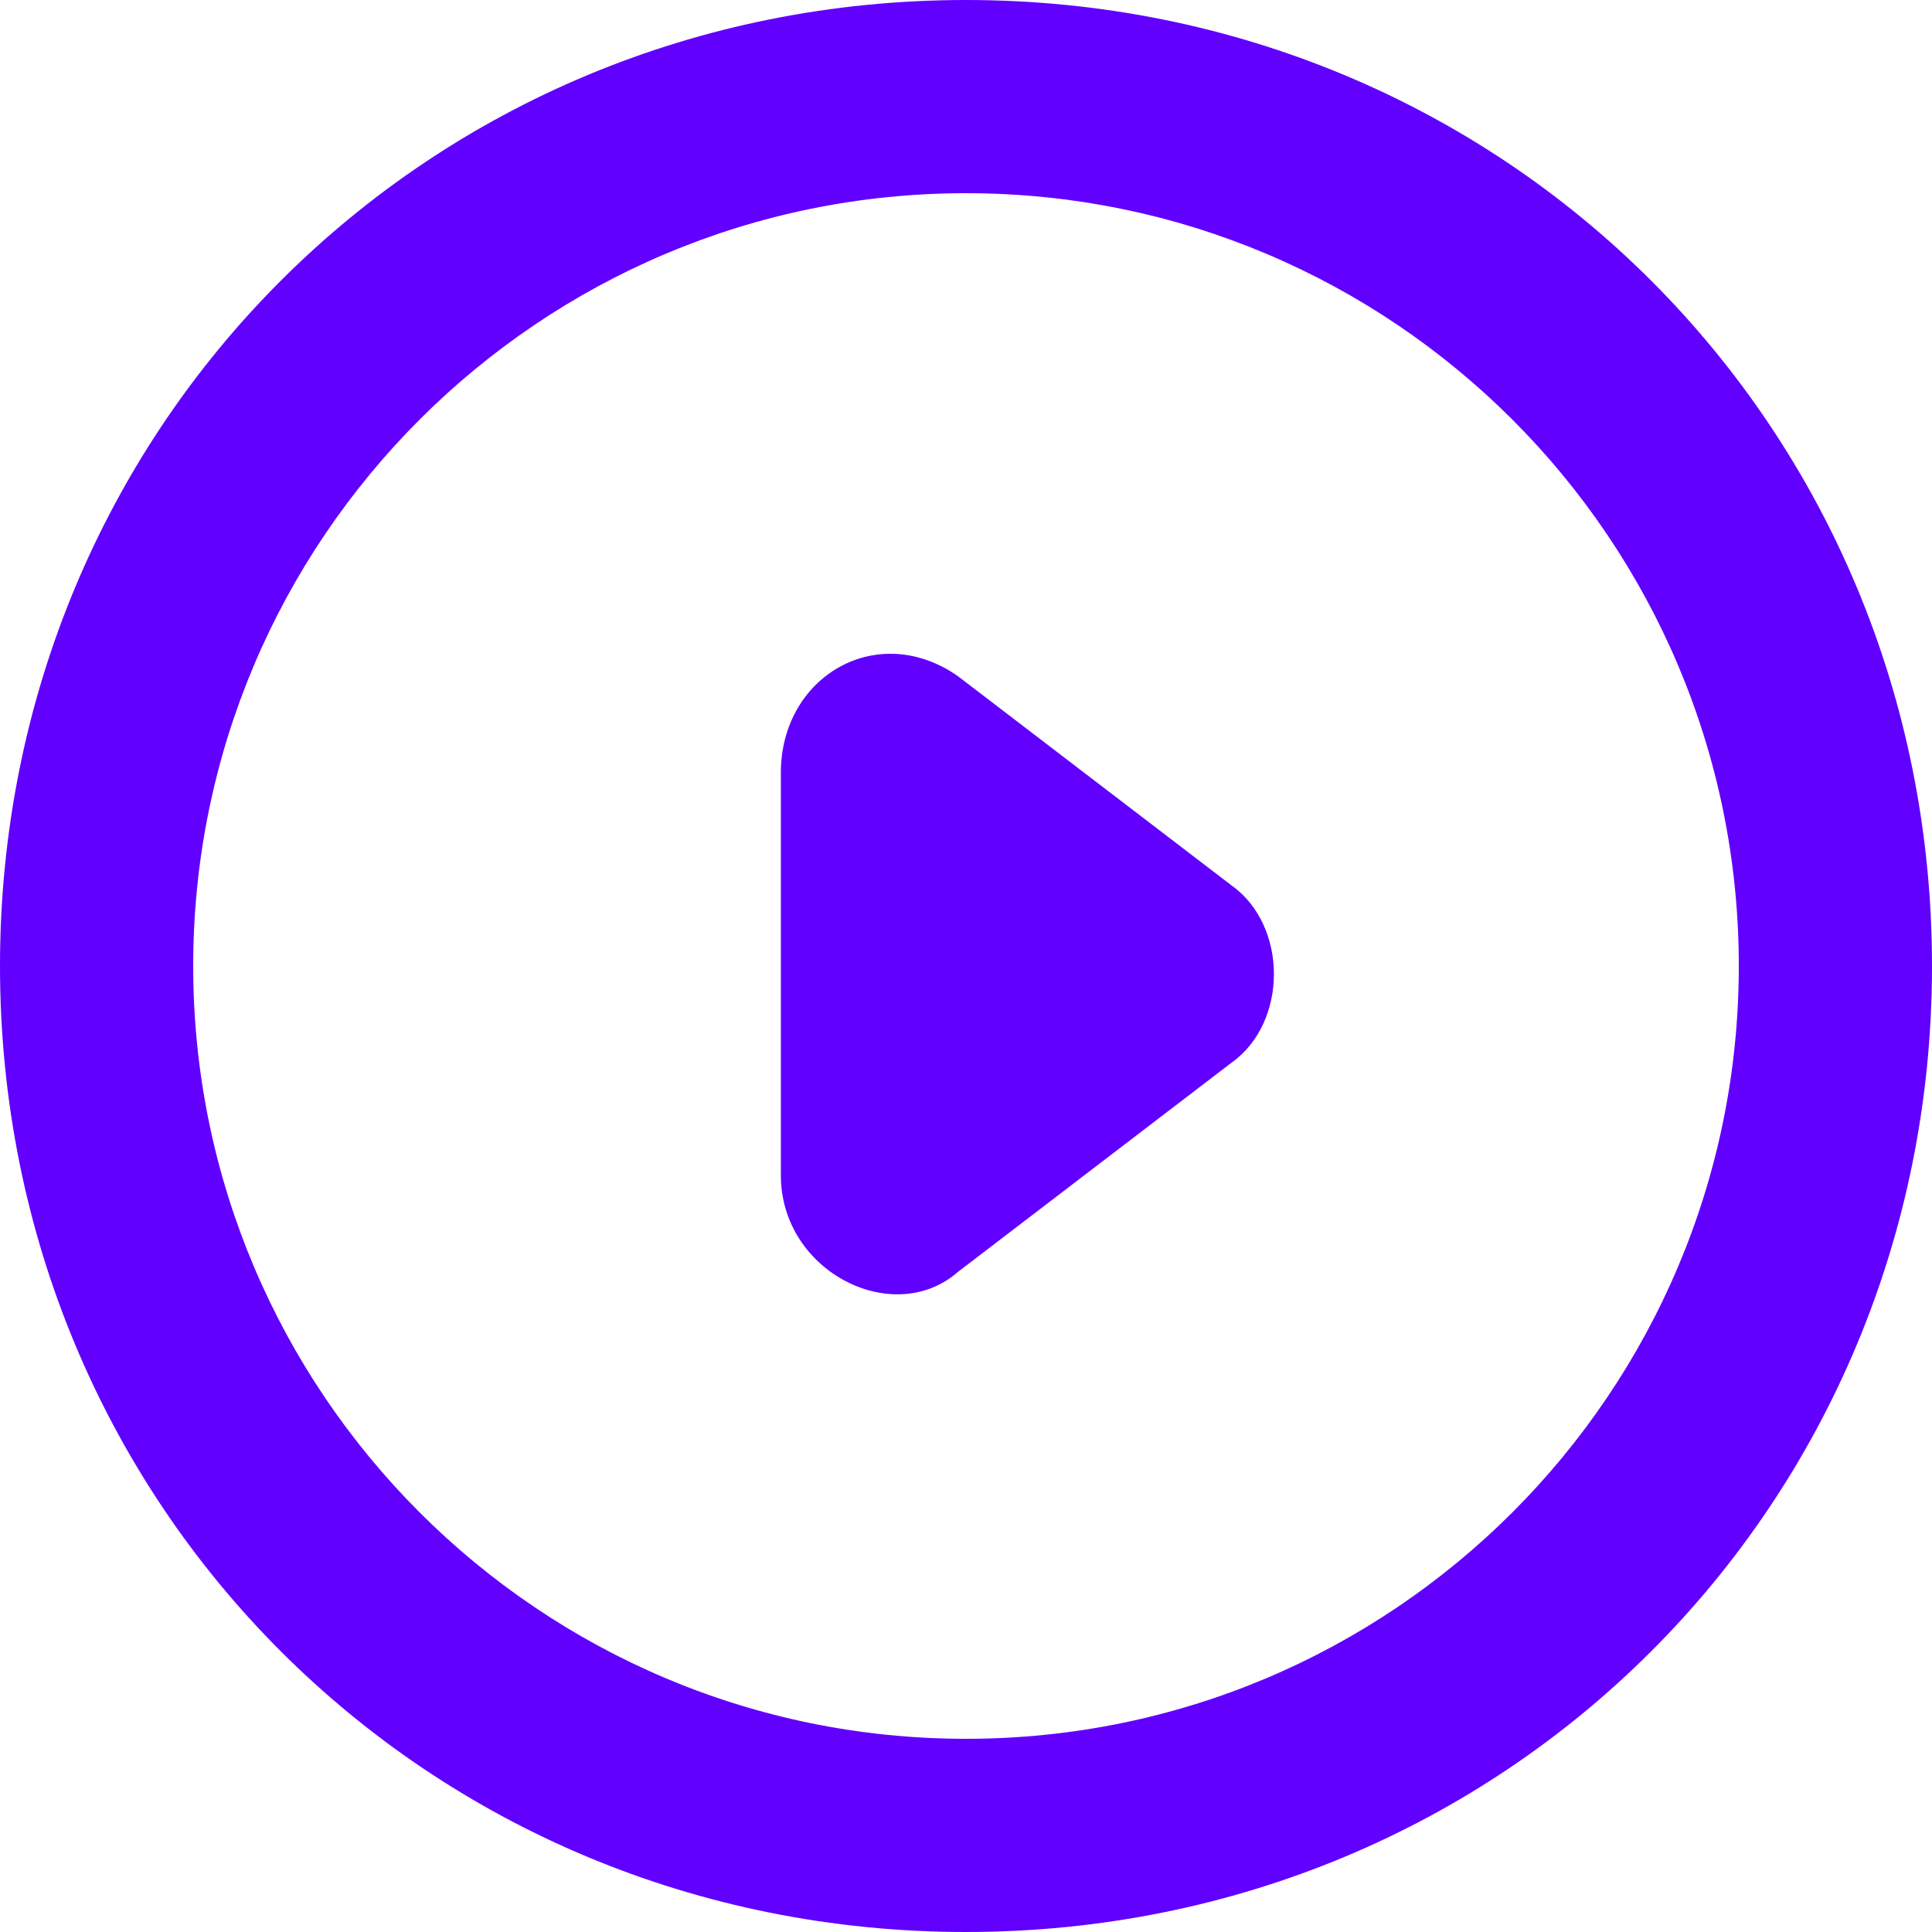 <?xml version="1.0" encoding="utf-8"?>
<!-- Generator: Adobe Illustrator 23.0.2, SVG Export Plug-In . SVG Version: 6.00 Build 0)  -->
<svg version="1.1" id="Layer_1" xmlns="http://www.w3.org/2000/svg" xmlns:xlink="http://www.w3.org/1999/xlink" x="0px" y="0px"
	 viewBox="0 0 24 24" style="enable-background:new 0 0 24 24;" xml:space="preserve">
<style type="text/css">
	.st0{fill-rule:evenodd;clip-rule:evenodd;fill:#6100FF;}
</style>
<path class="st0" d="M15.3,13.2c0.7-0.5,0.7-1.7,0-2.2l-3.4-2.6c-1-0.7-2.2,0-2.2,1.2v5c0,1.2,1.4,1.9,2.2,1.2L15.3,13.2z M0,12
	c0,6.7,5.3,12,12,12s12-5.3,12-12S18.7,0,12,0S0,5.3,0,12z M2.4,12c0-5.3,4.3-9.6,9.6-9.6s9.6,4.3,9.6,9.6s-4.3,9.6-9.6,9.6
	S2.4,17.3,2.4,12z"/>
</svg>
